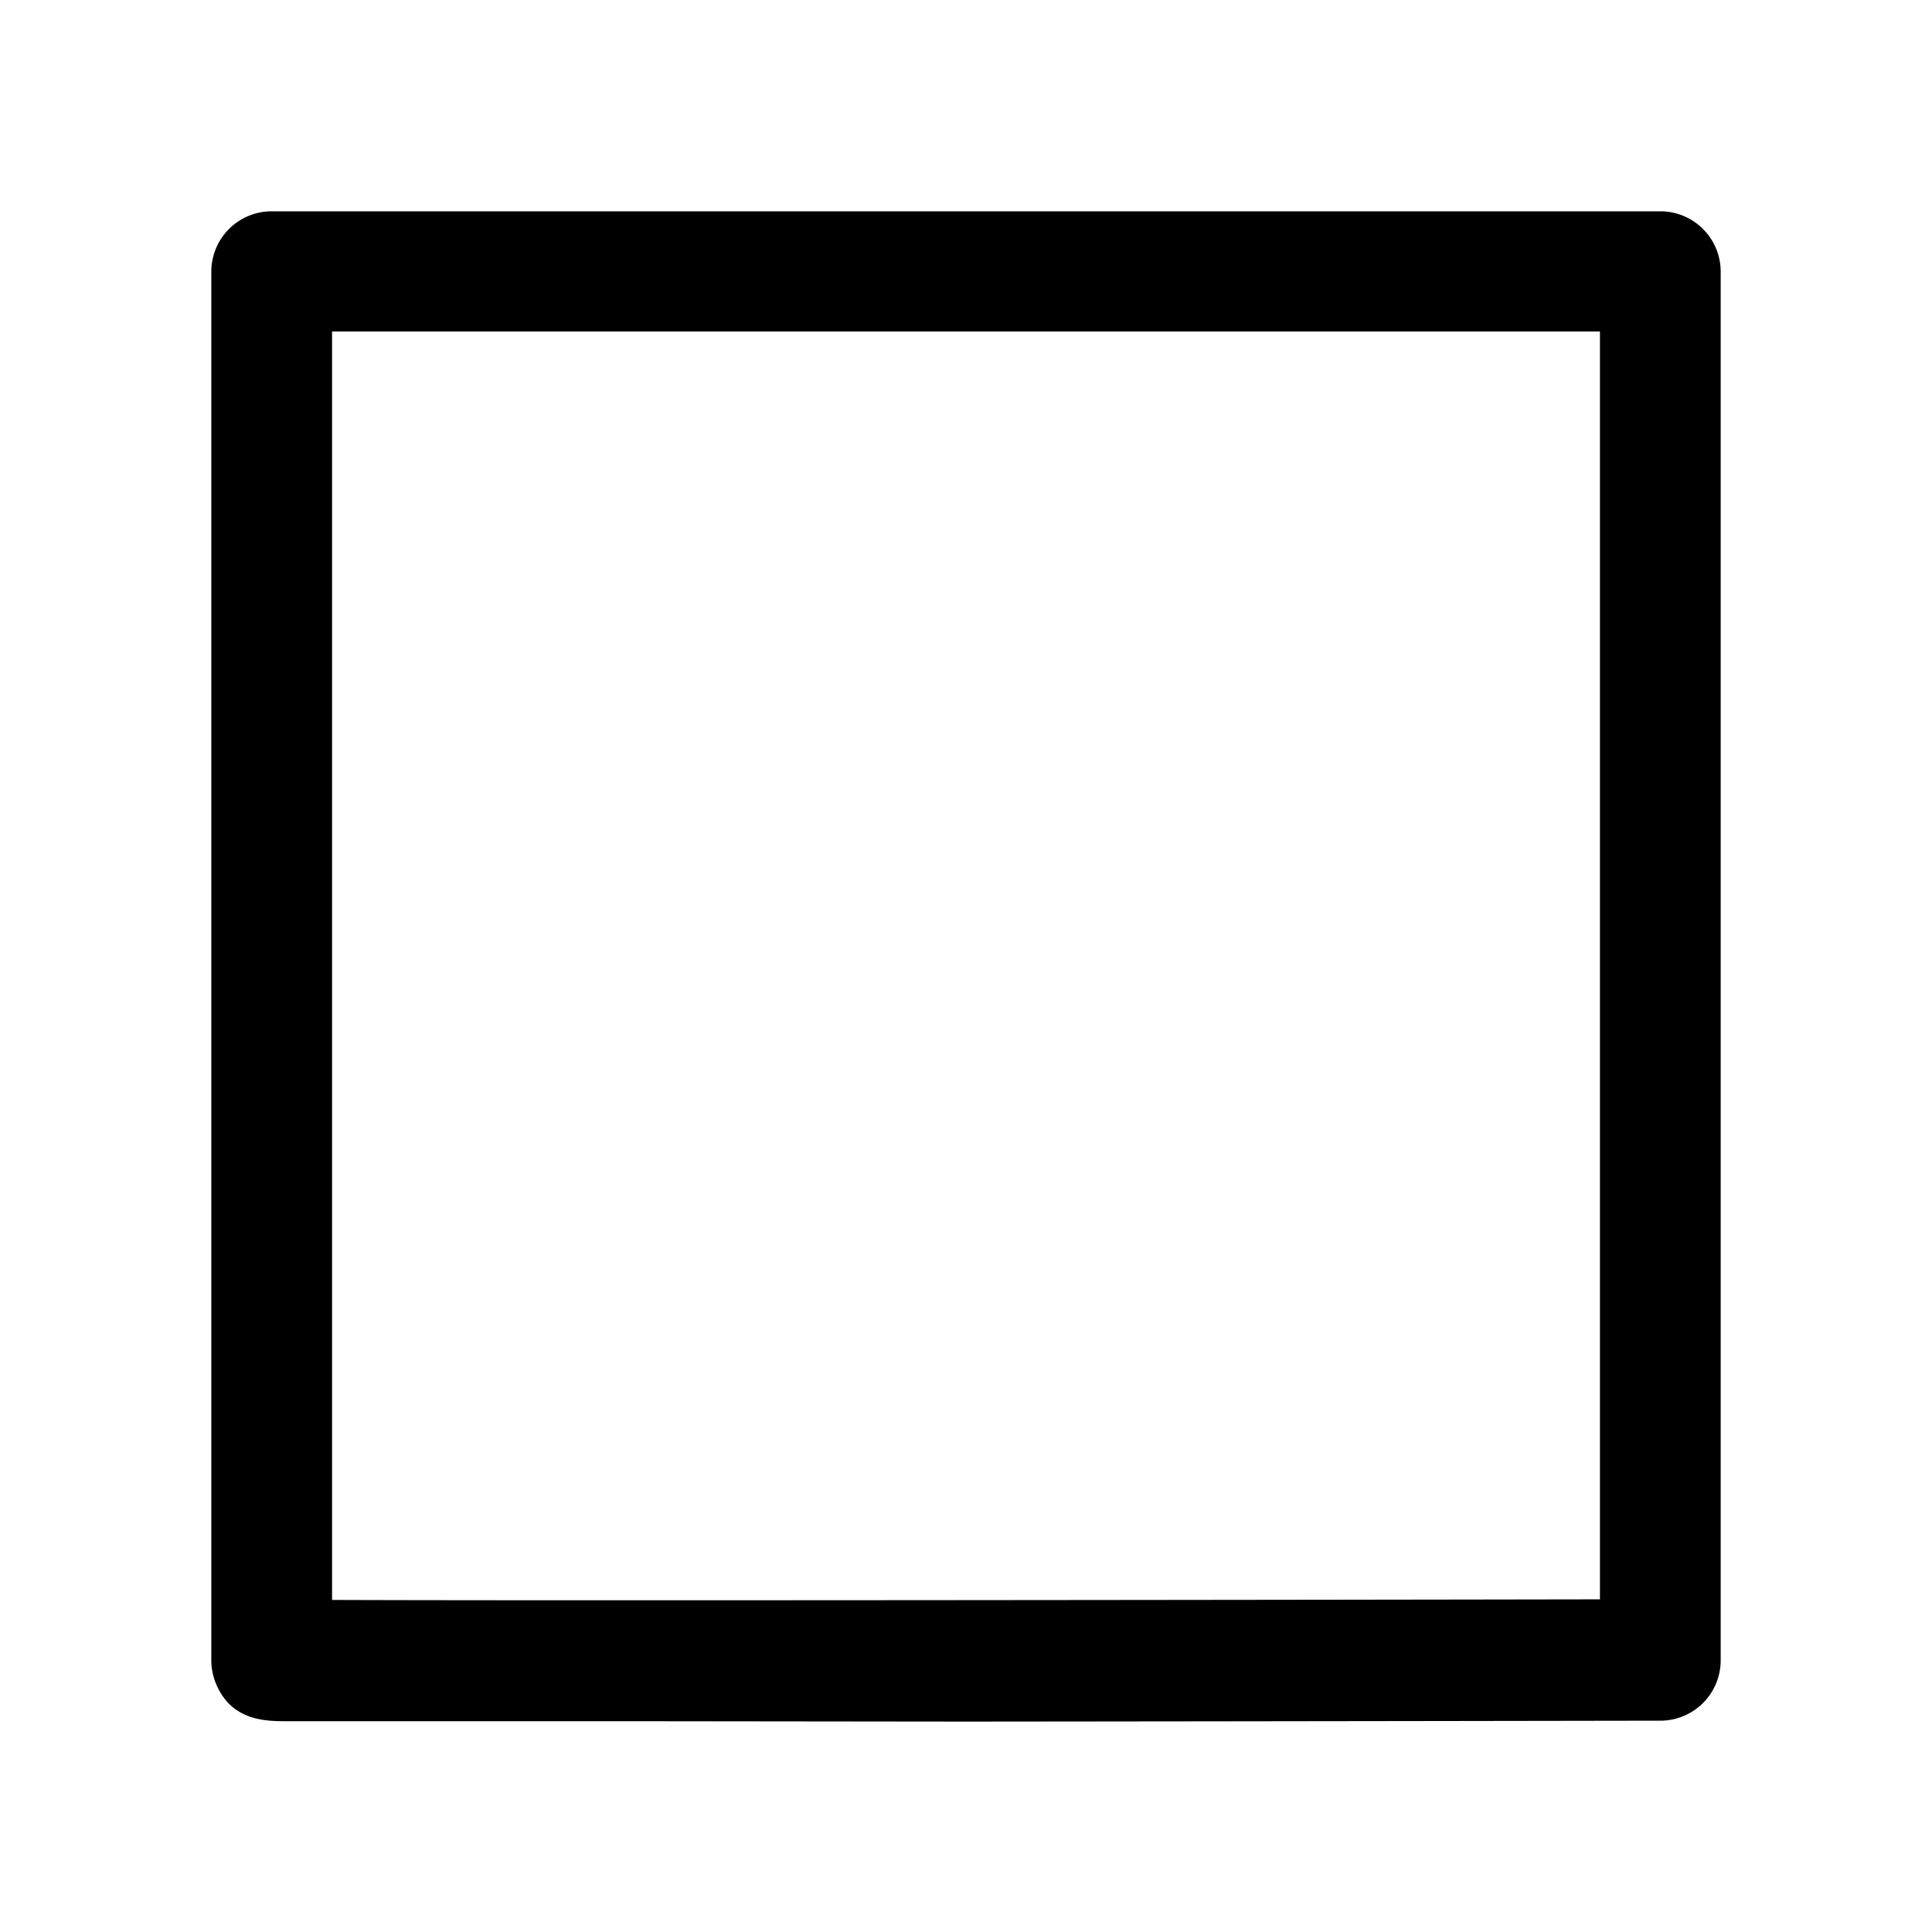 <svg xmlns="http://www.w3.org/2000/svg" viewBox="0 0 256 256">
    <path
        d="M83.55,228.07H64.79c-8.64,0-15.84,0-20.89,0-2.54,0-4.54,0-5.91,0-2.92,0-7.35-.08-9.38-5a8.12,8.12,0,0,1-.61-3.07v-184a8,8,0,0,1,8-8H220a8,8,0,0,1,8,8v184a8,8,0,0,1-8,8s-46,.08-92,.12ZM44,212c27.33.11,121.29,0,168-.08v-168H44Z" />
</svg>
